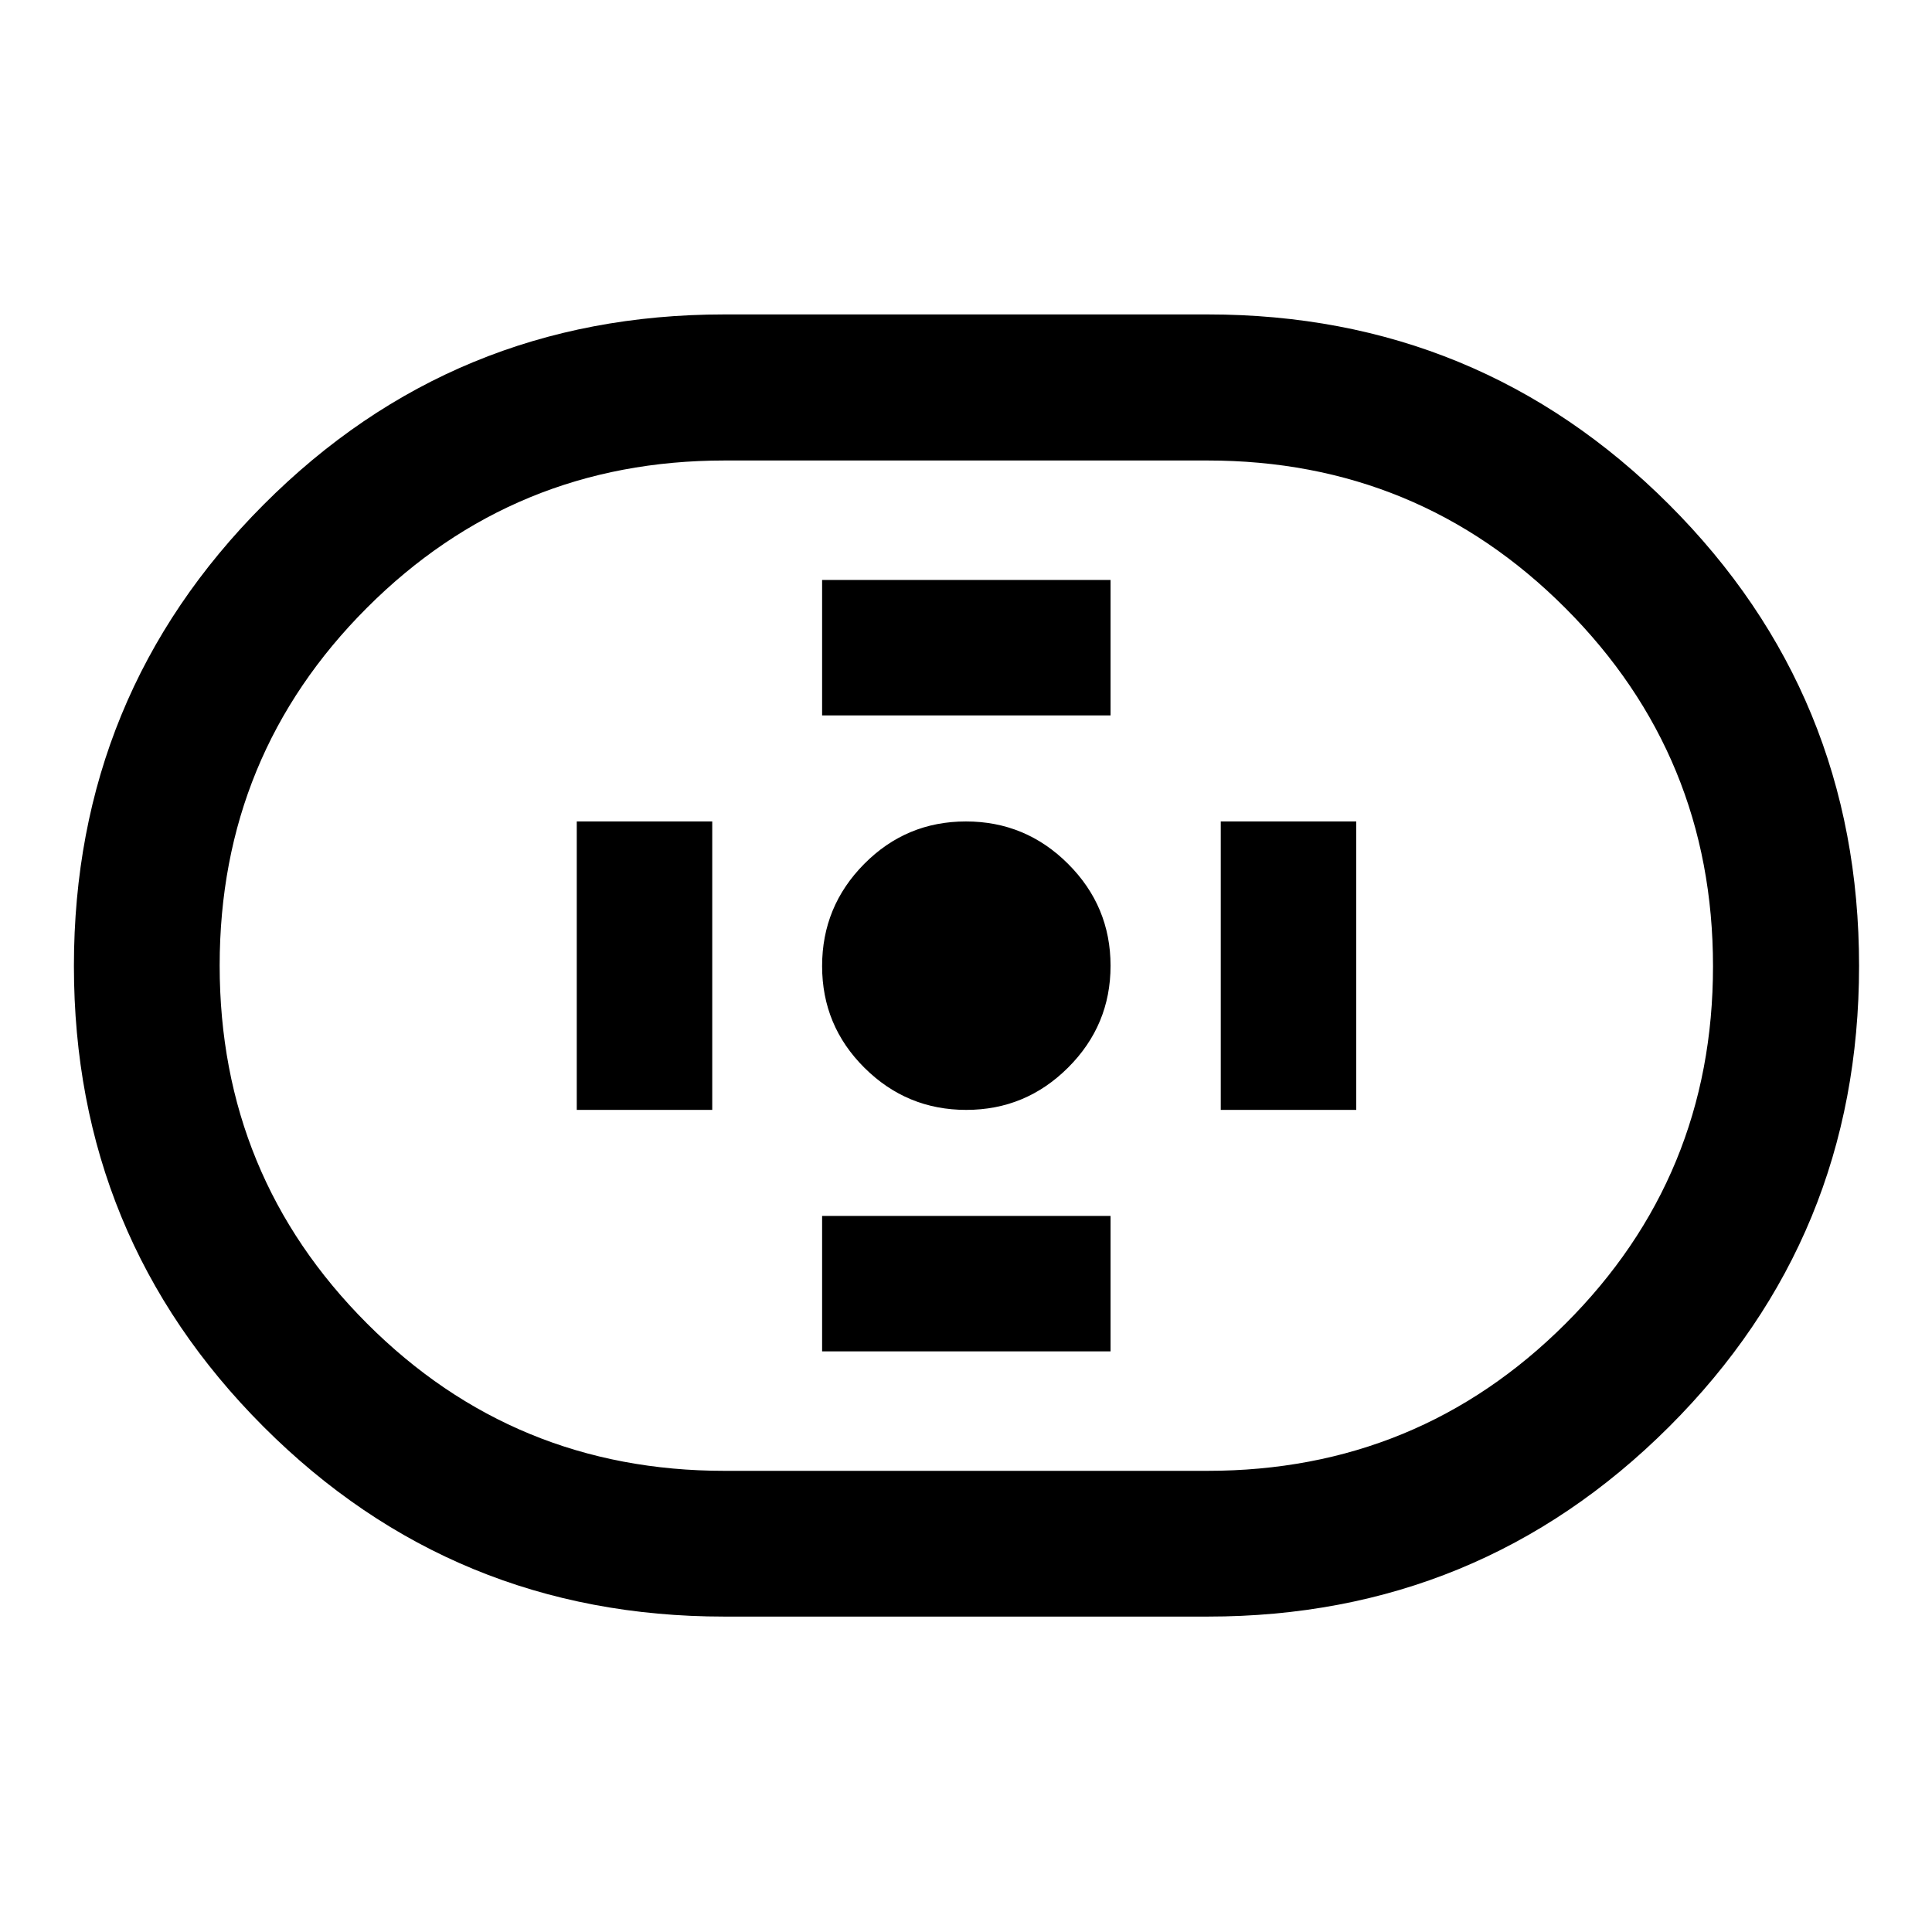 <svg xmlns="http://www.w3.org/2000/svg" height="40" viewBox="0 -960 960 960" width="40"><path d="M359.84-156.73q-134.6 0-228.85-94.29-94.26-94.29-94.26-229.01 0-134.72 94.26-229.22 94.25-94.51 228.85-94.51h240.32q134.66 0 229.13 94.41t94.47 229.29q0 134.82-94.47 229.07-94.47 94.26-229.13 94.26H359.84Zm.16-72.42h240q104.65 0 177.91-73.14 73.27-73.13 73.27-177.58 0-104.46-73.27-177.88-73.26-73.43-177.91-73.43H360q-104.51 0-177.68 73.2t-73.17 177.75q0 104.56 73.17 177.82 73.17 73.26 177.68 73.26ZM480.12-408.5q29.55 0 50.63-21.04 21.08-21.04 21.08-50.58 0-29.55-21.11-50.63-21.1-21.08-50.75-21.08-29.64 0-50.55 21.11-20.92 21.1-20.92 50.75 0 29.64 21.04 50.55 21.04 20.92 50.58 20.92ZM408.5-604.51h143.33v-67.32H408.5v67.32Zm0 316.01h143.33v-67.32H408.5v67.32Zm198.09-120h67.32v-143.33h-67.32v143.33Zm-320 0h67.32v-143.33h-67.32v143.33ZM480-480Z"/></svg>